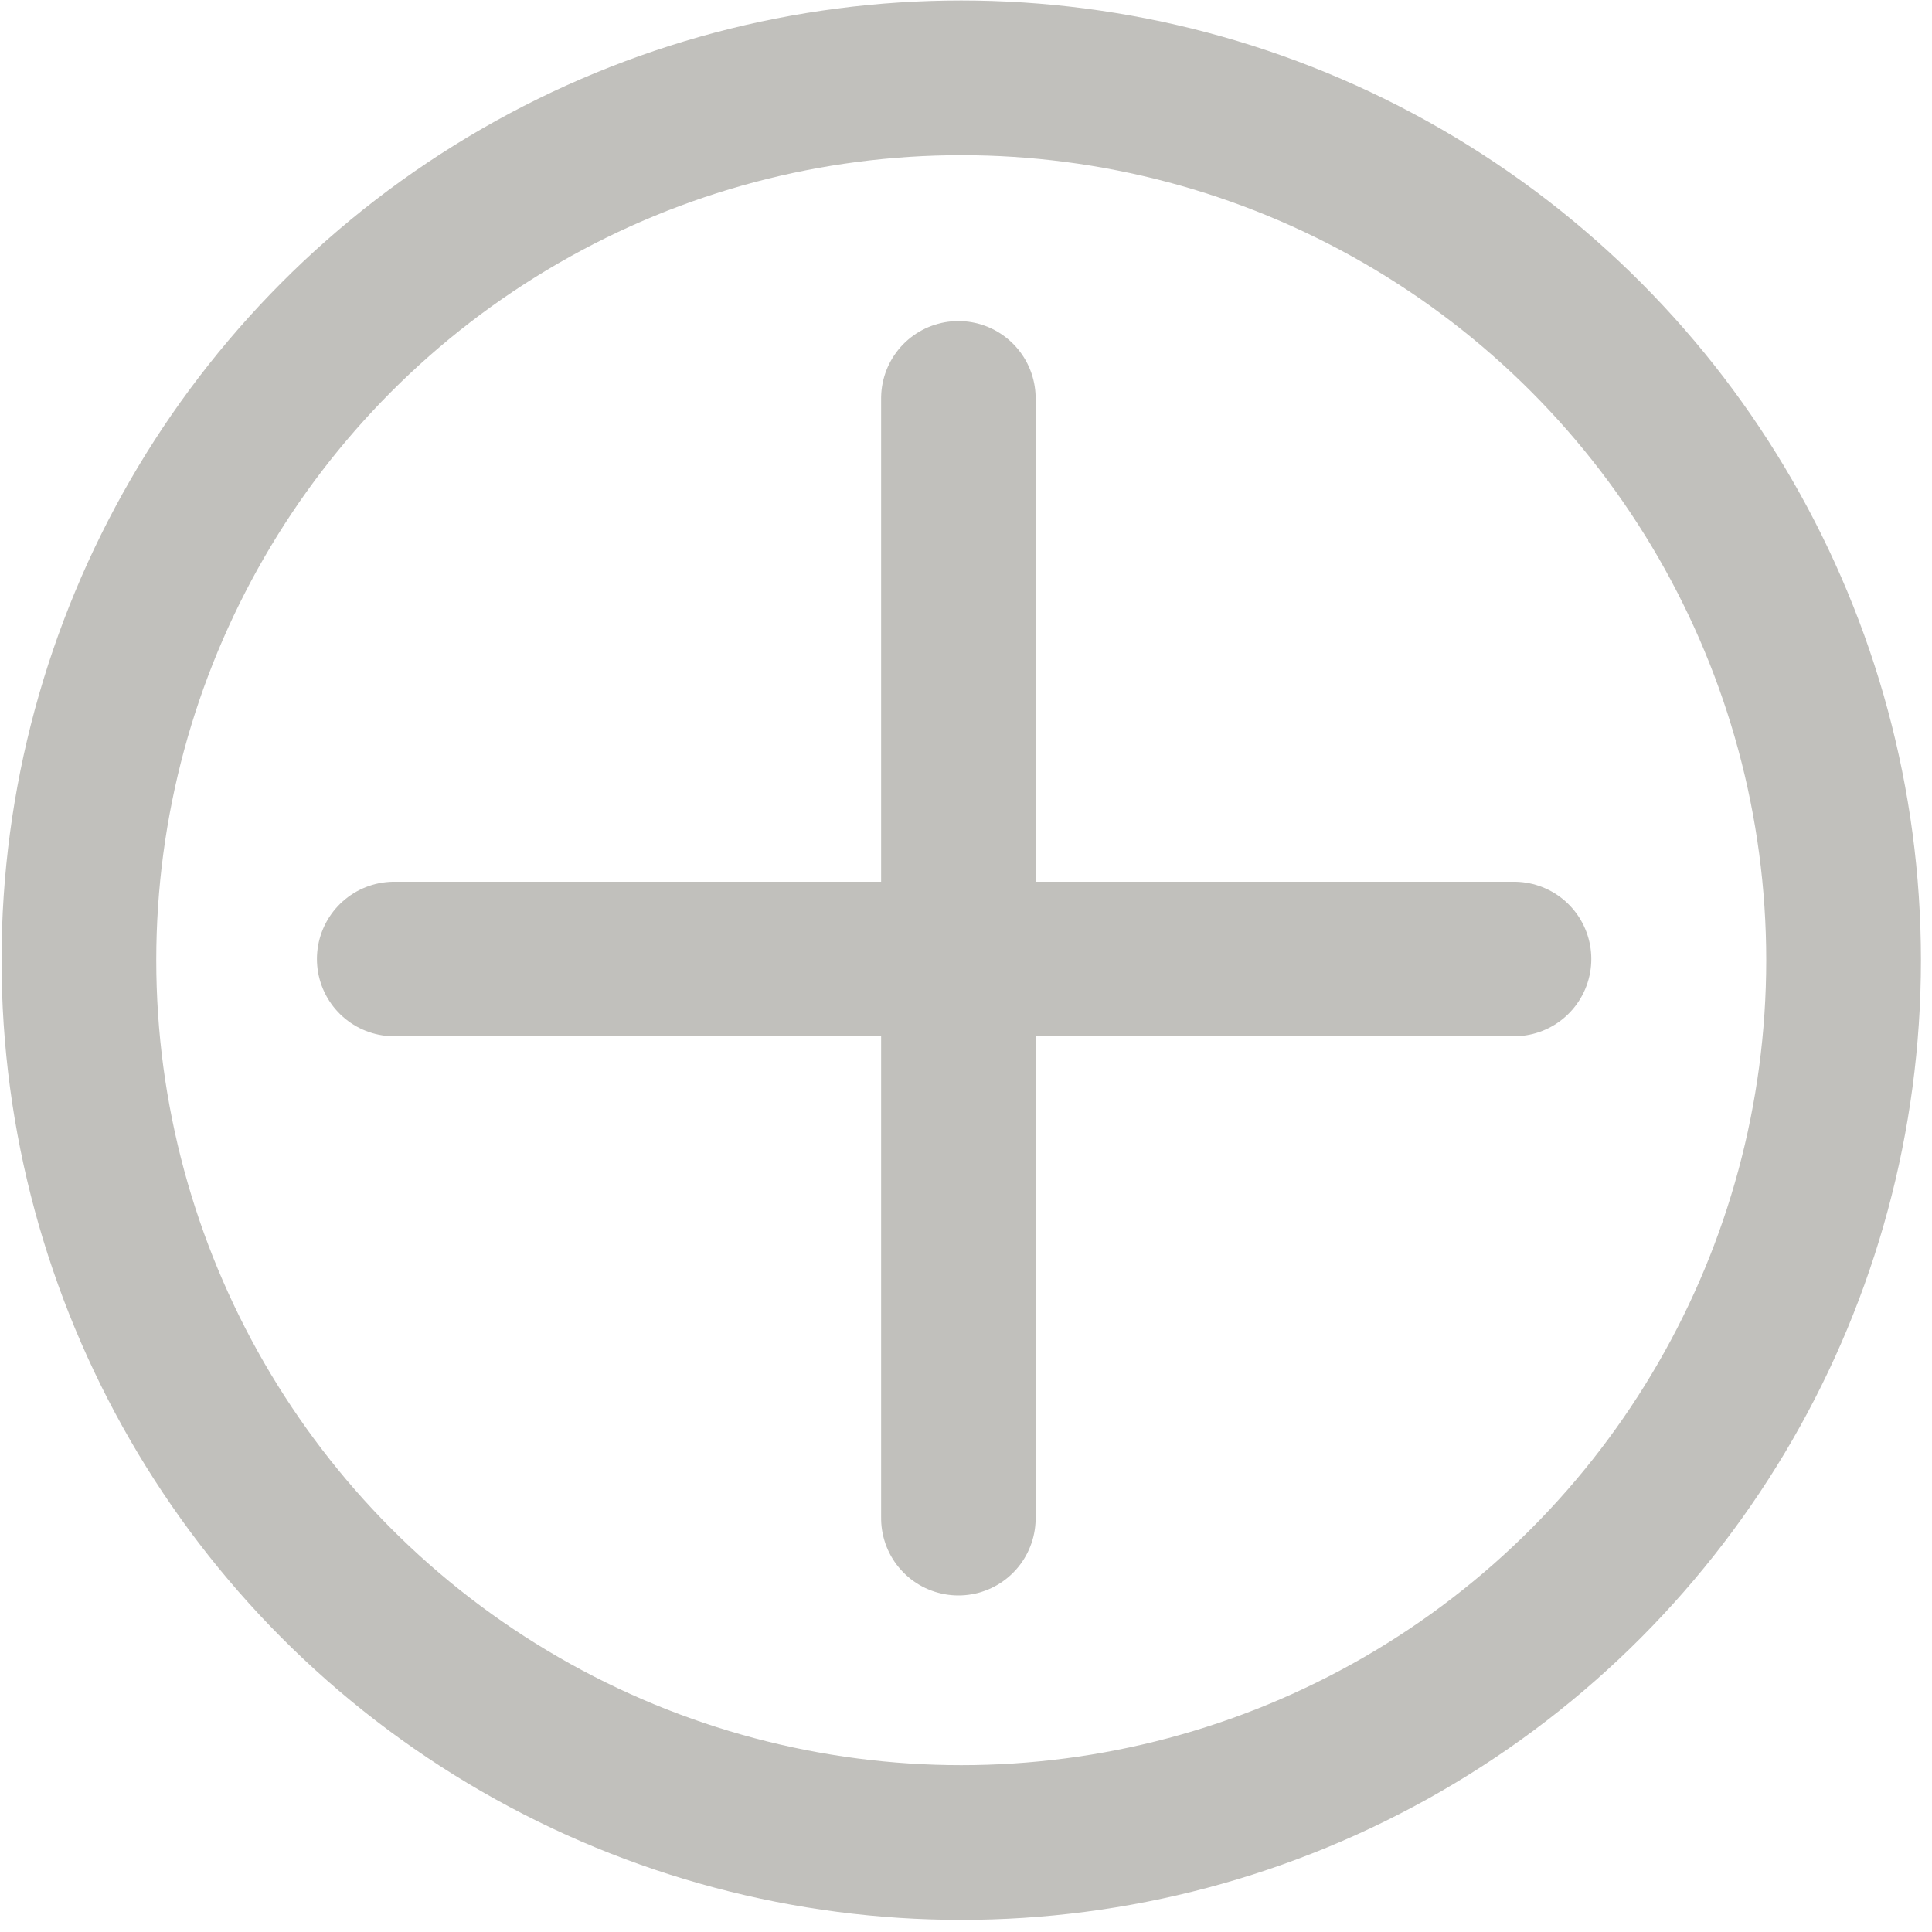 <?xml version="1.0" encoding="UTF-8" standalone="no"?>
<!DOCTYPE svg PUBLIC "-//W3C//DTD SVG 1.1//EN" "http://www.w3.org/Graphics/SVG/1.1/DTD/svg11.dtd">
<svg width="100%" height="100%" viewBox="0 0 75 75" version="1.1" xmlns="http://www.w3.org/2000/svg" xmlns:xlink="http://www.w3.org/1999/xlink" xml:space="preserve" xmlns:serif="http://www.serif.com/" style="fill-rule:evenodd;clip-rule:evenodd;stroke-linecap:round;stroke-linejoin:round;stroke-miterlimit:1;">
    <g transform="matrix(1,0,0,1,-888.5,-302.253)">
        <g id="add">
            <g id="x" transform="matrix(0.707,-0.707,0.707,0.707,177.137,645.769)">
                <g transform="matrix(-0.707,0.707,-0.707,-0.707,1528.87,172.762)">
                    <path d="M674.392,454.624L630.906,454.624" style="fill:none;stroke:rgb(193,192,188);stroke-width:6px;"/>
                </g>
                <g transform="matrix(0.707,0.707,-0.707,0.707,605.887,-470.173)">
                    <path d="M674.392,454.624L630.906,454.624" style="fill:none;stroke:rgb(193,192,188);stroke-width:6px;"/>
                </g>
            </g>
            <g transform="matrix(1.144,0,0,1.144,-131.53,-39.487)">
                <circle cx="924.253" cy="331.306" r="29.941" style="fill:none;stroke:rgb(193,192,188);stroke-width:5.25px;"/>
            </g>
        </g>
    </g>
</svg>
